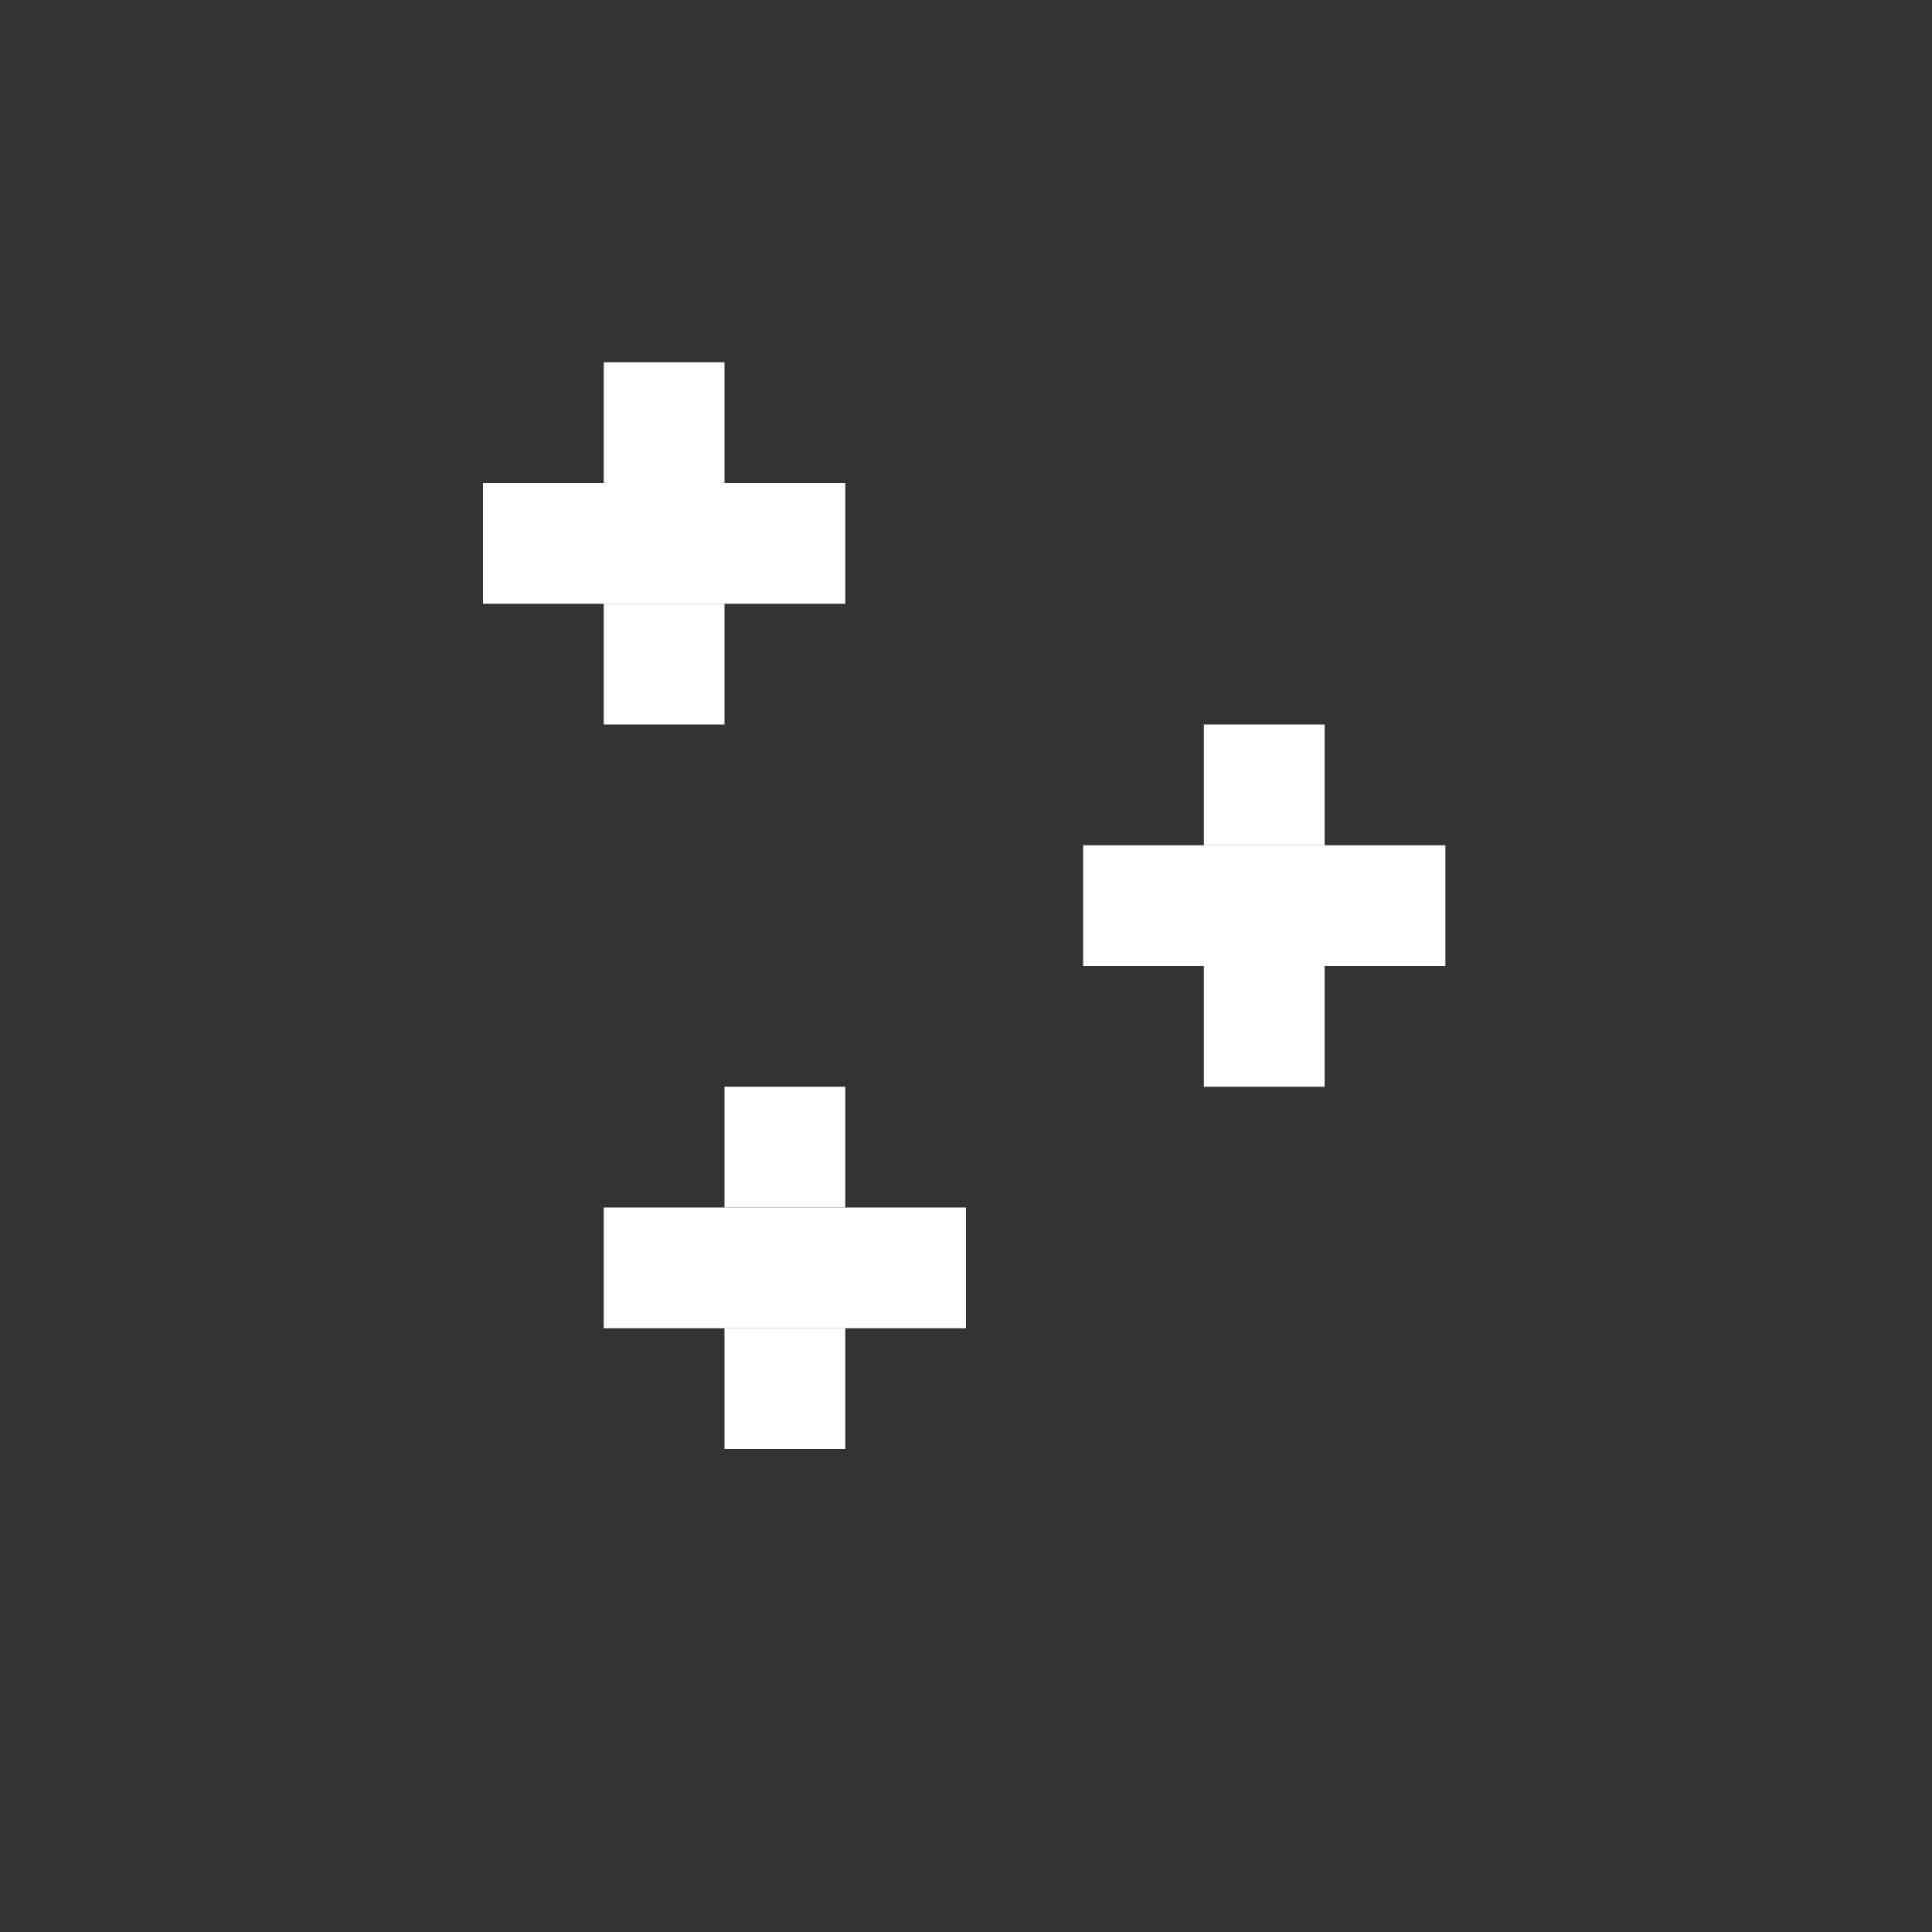 <svg width="16" height="16" viewBox="0 0 16 16" fill="none" xmlns="http://www.w3.org/2000/svg">
<rect x="0" y="0" width="16" height="16" fill="#333333" stroke="none"/>
<rect x="7" y="5" width="3" height="1" transform="rotate(180 7 5)" fill="white"/>
<rect x="6" y="4" width="1" height="1" transform="rotate(180 6 4)" fill="white"/>
<rect x="6" y="6" width="1" height="1" transform="rotate(180 6 6)" fill="white"/>
<rect x="11.97" y="8" width="3" height="1" transform="rotate(180 11.97 8)" fill="white"/>
<rect x="10.97" y="7" width="1" height="1" transform="rotate(180 10.97 7)" fill="white"/>
<rect x="10.97" y="9" width="1" height="1" transform="rotate(180 10.97 9)" fill="white"/>
<rect x="8" y="11" width="3" height="1" transform="rotate(180 8 11)" fill="white"/>
<rect x="7" y="10" width="1" height="1" transform="rotate(180 7 10)" fill="white"/>
<rect x="7" y="12" width="1" height="1" transform="rotate(180 7 12)" fill="white"/>
</svg>
